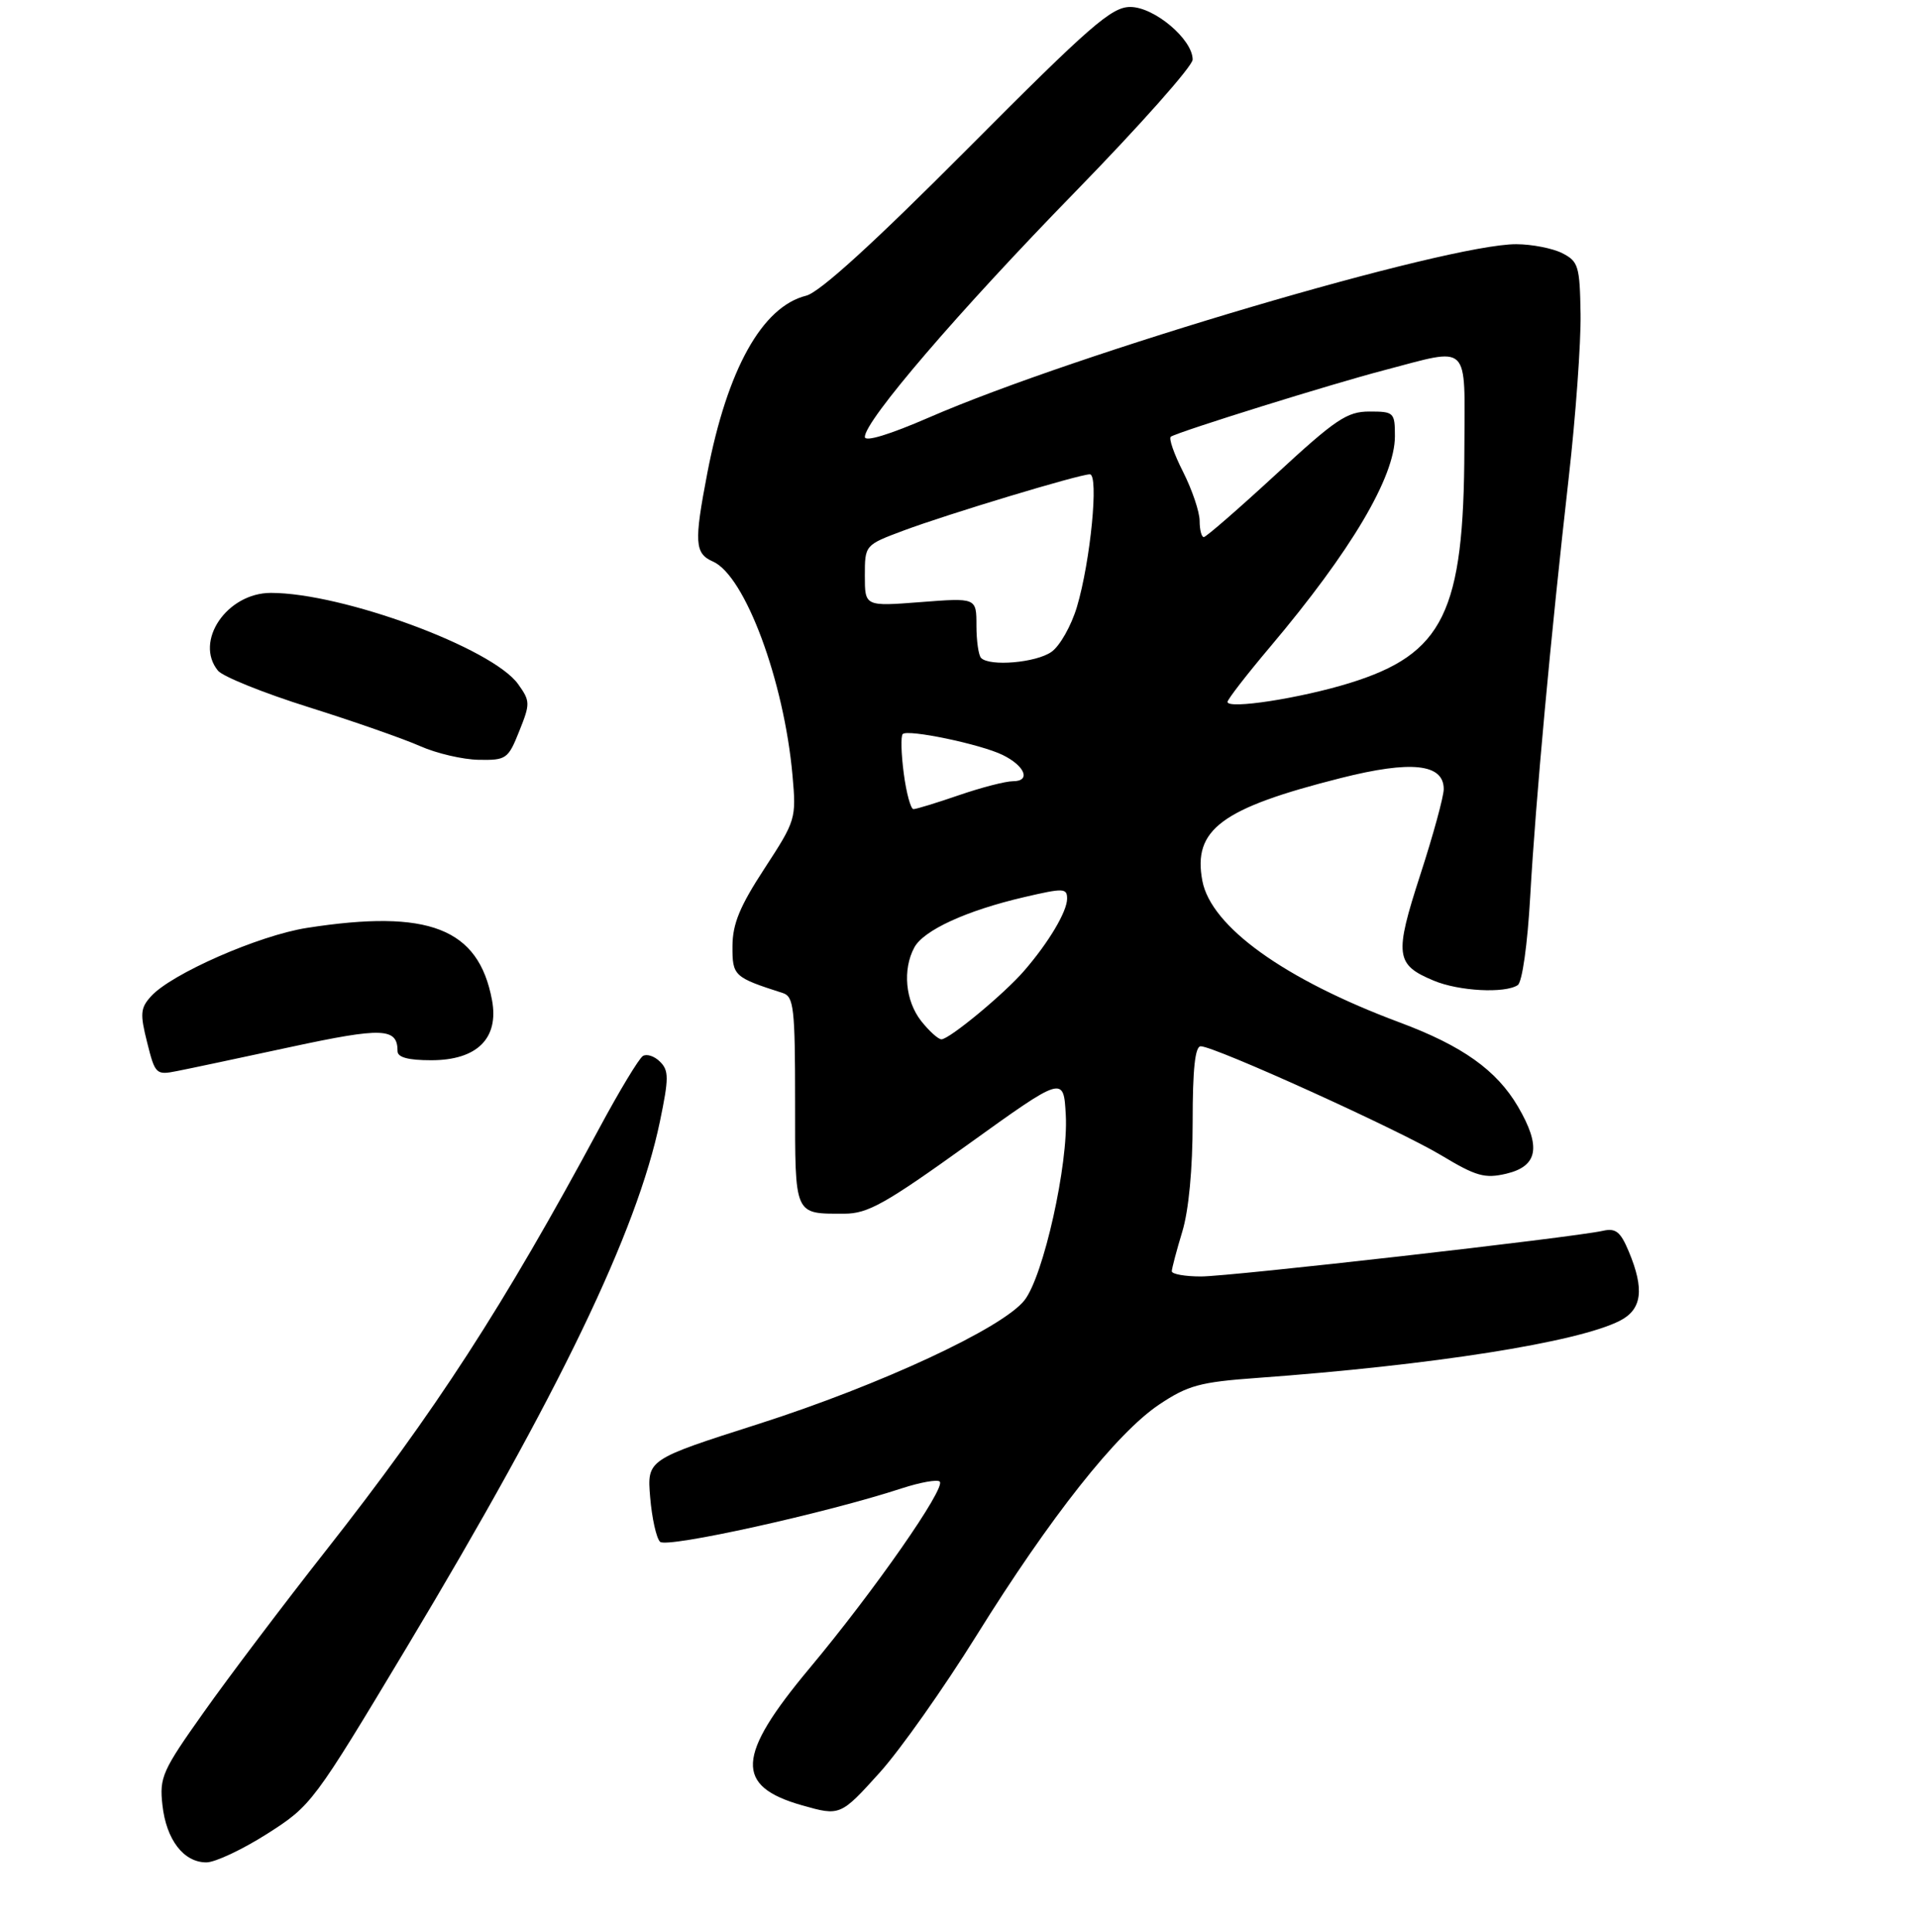<?xml version="1.0" encoding="UTF-8" standalone="no"?>
<!DOCTYPE svg PUBLIC "-//W3C//DTD SVG 1.1//EN" "http://www.w3.org/Graphics/SVG/1.1/DTD/svg11.dtd" >
<svg xmlns="http://www.w3.org/2000/svg" xmlns:xlink="http://www.w3.org/1999/xlink" version="1.1" viewBox="0 0 275 277">
 <g >
 <path fill="currentColor"
d=" M 38.31 262.90 C 44.66 258.85 44.92 258.50 58.33 236.15 C 80.19 199.70 91.32 176.59 94.61 160.82 C 95.91 154.57 95.91 153.48 94.64 152.22 C 93.85 151.42 92.74 151.05 92.18 151.39 C 91.62 151.73 88.80 156.40 85.92 161.76 C 72.16 187.32 62.44 202.32 46.68 222.36 C 40.62 230.06 32.77 240.45 29.24 245.44 C 23.26 253.86 22.84 254.80 23.29 258.79 C 23.84 263.76 26.33 267.00 29.59 267.00 C 30.85 267.00 34.77 265.15 38.31 262.90 Z  M 126.17 254.08 C 129.10 250.82 135.32 242.01 140.00 234.49 C 150.59 217.47 160.10 205.45 166.20 201.36 C 170.32 198.61 172.04 198.14 180.20 197.55 C 205.39 195.72 226.20 192.44 232.25 189.35 C 235.43 187.73 235.80 184.85 233.54 179.44 C 232.34 176.57 231.67 176.03 229.79 176.46 C 225.48 177.42 176.40 183.00 172.20 183.00 C 169.89 183.00 168.00 182.66 168.01 182.25 C 168.02 181.84 168.69 179.29 169.51 176.59 C 170.44 173.54 171.00 167.58 171.00 160.84 C 171.00 153.26 171.35 150.00 172.16 150.00 C 174.15 150.00 200.60 161.99 206.66 165.64 C 211.65 168.64 212.88 168.99 215.96 168.27 C 220.52 167.19 221.01 164.40 217.64 158.64 C 214.58 153.43 209.69 149.94 200.68 146.58 C 184.16 140.42 173.63 132.85 172.39 126.27 C 171.01 118.92 175.11 115.87 192.26 111.54 C 202.34 108.99 207.00 109.49 207.00 113.13 C 207.00 114.19 205.49 119.72 203.64 125.41 C 199.90 136.95 200.07 138.30 205.57 140.59 C 209.16 142.10 215.78 142.45 217.61 141.23 C 218.25 140.81 219.01 135.44 219.40 128.50 C 220.19 114.59 222.33 91.32 224.92 68.50 C 225.92 59.70 226.68 49.14 226.62 45.04 C 226.51 38.14 226.31 37.48 224.00 36.30 C 222.62 35.60 219.66 35.02 217.41 35.01 C 207.52 34.98 154.34 50.66 133.25 59.83 C 127.54 62.31 124.00 63.39 124.00 62.64 C 124.00 60.31 137.43 44.66 154.15 27.52 C 163.42 18.01 171.00 9.48 171.00 8.54 C 171.00 5.64 165.50 1.00 162.06 1.00 C 159.37 1.00 156.35 3.63 138.73 21.33 C 125.24 34.88 117.53 41.90 115.59 42.39 C 109.27 43.97 104.28 52.93 101.41 67.84 C 99.50 77.79 99.60 79.35 102.23 80.51 C 106.82 82.54 112.42 97.60 113.63 111.19 C 114.18 117.38 114.10 117.63 109.62 124.50 C 106.08 129.92 105.04 132.43 105.02 135.63 C 105.00 139.92 105.21 140.11 112.25 142.37 C 113.81 142.88 114.00 144.53 114.00 157.86 C 114.00 174.46 113.80 174.00 121.07 174.00 C 124.42 174.00 126.93 172.59 138.74 164.11 C 152.50 154.22 152.50 154.22 152.81 159.86 C 153.20 166.88 149.61 182.95 146.89 186.41 C 143.74 190.41 126.28 198.53 108.80 204.13 C 92.77 209.25 92.77 209.25 93.22 214.66 C 93.47 217.64 94.10 220.50 94.64 221.04 C 95.58 221.98 118.49 216.92 129.31 213.37 C 131.96 212.51 134.40 212.07 134.74 212.41 C 135.64 213.31 125.34 228.08 116.07 239.17 C 105.55 251.77 105.32 256.07 115.00 258.82 C 120.45 260.37 120.52 260.35 126.17 254.08 Z  M 41.68 150.10 C 54.88 147.26 57.00 147.34 57.00 150.70 C 57.00 151.59 58.53 152.00 61.83 152.00 C 68.41 152.00 71.57 148.86 70.54 143.36 C 68.61 133.08 61.47 130.30 44.00 133.03 C 37.13 134.10 24.56 139.61 21.65 142.84 C 20.13 144.52 20.06 145.34 21.10 149.46 C 22.24 154.03 22.38 154.15 25.39 153.55 C 27.10 153.22 34.43 151.66 41.68 150.10 Z  M 74.45 104.82 C 76.04 100.86 76.03 100.52 74.28 98.07 C 70.56 92.90 49.14 85.00 38.84 85.00 C 32.54 85.00 27.82 91.94 31.25 96.15 C 31.94 96.99 37.78 99.35 44.24 101.38 C 50.70 103.41 57.90 105.93 60.24 106.97 C 62.58 108.01 66.36 108.89 68.64 108.93 C 72.59 109.00 72.86 108.81 74.45 104.82 Z  M 132.07 146.37 C 129.81 143.48 129.39 139.01 131.09 135.84 C 132.41 133.37 138.57 130.54 146.83 128.62 C 152.49 127.30 153.00 127.31 153.00 128.84 C 152.99 130.70 150.35 135.13 146.83 139.19 C 143.96 142.51 136.11 149.00 134.98 149.00 C 134.52 149.00 133.21 147.81 132.07 146.37 Z  M 129.58 110.88 C 129.21 108.07 129.14 105.53 129.43 105.24 C 130.16 104.51 140.59 106.69 143.75 108.23 C 146.98 109.81 147.84 112.00 145.24 112.00 C 144.18 112.00 140.70 112.90 137.50 114.00 C 134.30 115.10 131.37 116.00 130.97 116.00 C 130.58 116.00 129.95 113.70 129.58 110.88 Z  M 176.00 100.63 C 176.00 100.27 178.75 96.72 182.11 92.74 C 193.72 78.98 200.00 68.37 200.00 62.54 C 200.00 59.13 199.86 59.00 196.35 59.00 C 193.14 59.00 191.52 60.09 182.95 68.00 C 177.58 72.95 172.92 77.00 172.60 77.00 C 172.27 77.00 172.00 75.95 172.00 74.67 C 172.00 73.39 170.93 70.23 169.63 67.65 C 168.32 65.07 167.53 62.80 167.88 62.60 C 169.23 61.80 190.96 55.03 198.44 53.08 C 210.94 49.80 210.01 48.90 209.96 64.25 C 209.90 87.79 206.97 93.77 193.46 97.94 C 186.39 100.12 176.00 101.72 176.00 100.63 Z  M 140.67 94.33 C 140.30 93.97 140.00 91.87 140.00 89.69 C 140.00 85.70 140.00 85.70 132.00 86.32 C 124.00 86.94 124.00 86.94 124.00 82.54 C 124.00 78.14 124.00 78.14 129.56 76.06 C 135.88 73.70 154.75 68.00 156.26 68.00 C 157.57 68.00 156.36 80.44 154.41 87.00 C 153.60 89.71 151.96 92.62 150.75 93.46 C 148.55 95.01 141.91 95.58 140.67 94.33 Z "/>
</g>
</svg>